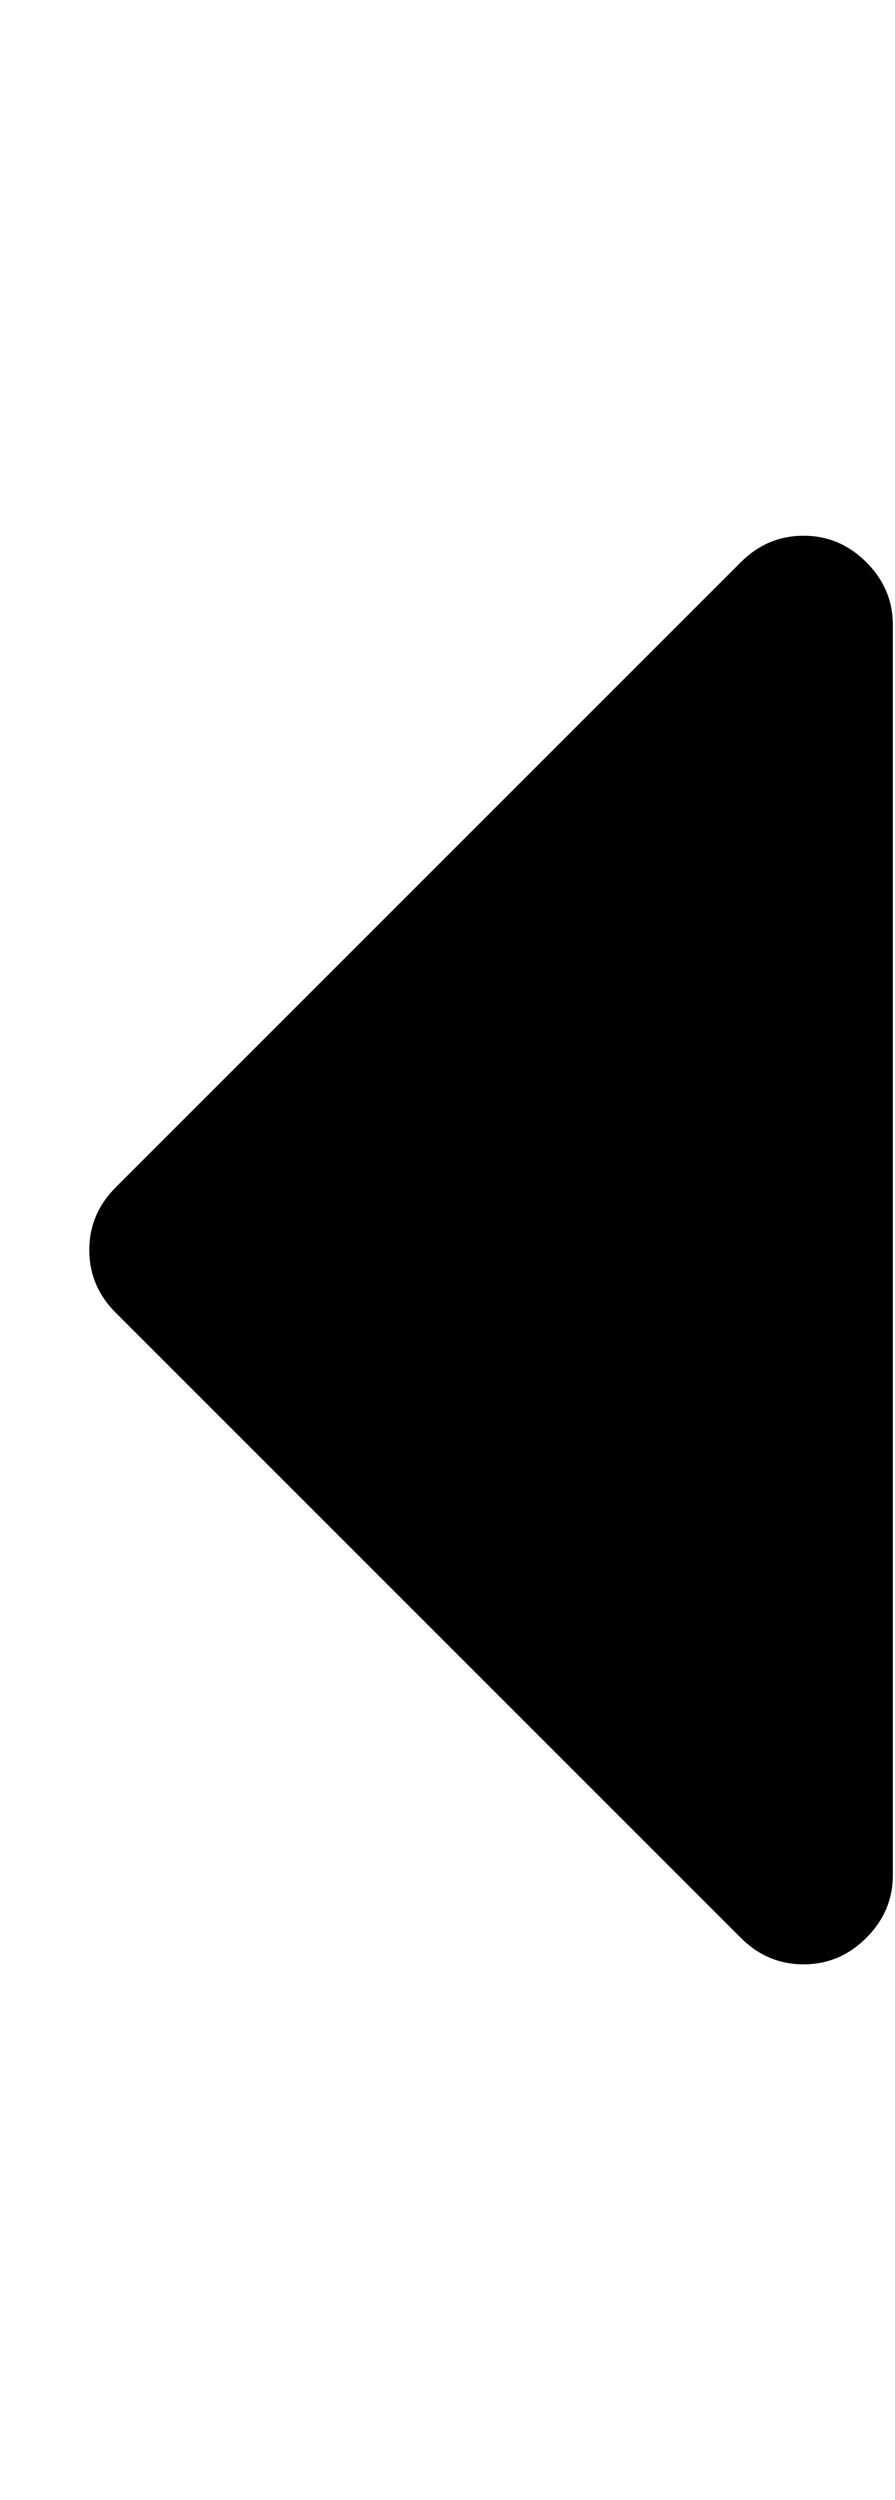 <?xml version="1.0" encoding="utf-8"?>
<!-- Generated by IcoMoon.io -->
<!DOCTYPE svg PUBLIC "-//W3C//DTD SVG 1.1//EN" "http://www.w3.org/Graphics/SVG/1.1/DTD/svg11.dtd">
<svg version="1.1" xmlns="http://www.w3.org/2000/svg" xmlns:xlink="http://www.w3.org/1999/xlink" width="179" height="500" viewBox="0 0 179 500">
	<path d="M178.571 125v250q0 7.254-5.301 12.556t-12.556 5.301-12.556-5.301l-125-125q-5.301-5.301-5.301-12.556t5.301-12.556l125-125q5.301-5.301 12.556-5.301t12.556 5.301 5.301 12.556z" fill="#000000" />
</svg>
